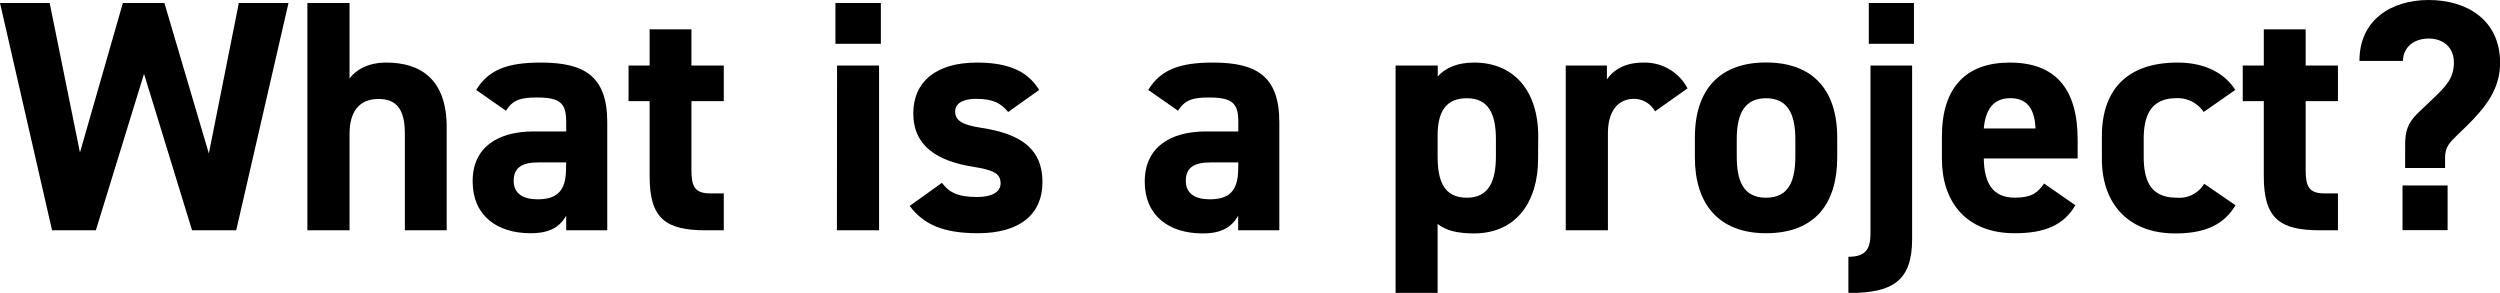 <svg xmlns="http://www.w3.org/2000/svg" viewBox="0 0 503.37 58.97"><title>whatisaproject_1</title><g id="レイヤー_2" data-name="レイヤー 2"><g id="レイヤー_1-2" data-name="レイヤー 1"><path d="M19.3,46.37H10.48L0,.6H10l6.1,30.11L24.74.6H33.1l8.95,30.31L48.09.6h10L47.56,46.37H38.67L29,14.86Z"/><path d="M61.89.6h8.49V15.79C71.64,14.13,74,12.6,77.8,12.6c6.7,0,12.14,3.19,12.14,13V46.37H81.52V26.93c0-5.17-1.86-7-5.31-7-3.91,0-5.83,2.59-5.83,7V46.37H61.89Z"/><path d="M107.39,26.47H114V24.54c0-3.71-1.12-4.91-5.9-4.91-3.25,0-4.84.47-6.23,2.66l-6-4.18c2.45-4,6.16-5.51,13-5.51,8.55,0,13.4,2.52,13.4,12V46.37H114V43.45c-1.32,2.25-3.31,3.51-7.16,3.51-6.9,0-11.67-3.65-11.67-10.41C95.12,29.52,100.42,26.47,107.39,26.47ZM114,32.7h-5.57c-3.45,0-5,1.13-5,3.72s1.92,3.71,4.84,3.71c3.85,0,5.7-1.66,5.7-6.17Z"/><path d="M126.56,13.2h4.24V5.9h8.42v7.3h6.51v7.16h-6.51V34.23c0,3.31.67,4.71,3.79,4.71h2.72v7.43h-3.59c-8,0-11.34-2.26-11.34-10.82V20.36h-4.24Z"/><path d="M168.21.6h9.15V8.82h-9.15Zm.33,12.6H177V46.37h-8.49Z"/><path d="M203,22.55c-1.46-1.72-2.92-2.65-6.5-2.65-2.19,0-4.18.66-4.18,2.59s1.79,2.72,5.3,3.25c8.16,1.26,12.28,4.37,12.28,10.94,0,6.37-4.45,10.28-13,10.28-6.77,0-10.88-1.66-13.74-5.5l6.5-4.65c1.33,1.79,3,2.86,7.1,2.86,2.92,0,4.71-1,4.71-2.72,0-2.06-1.46-2.72-5.64-3.39-6.9-1.12-11.94-4-11.94-10.74,0-6.3,4.52-10.22,12.81-10.22,5.43,0,10,1.26,12.53,5.51Z"/><path d="M242.76,26.47h6.57V24.54c0-3.71-1.13-4.91-5.9-4.91-3.25,0-4.84.47-6.24,2.66l-6-4.18c2.46-4,6.17-5.51,13-5.51,8.56,0,13.4,2.52,13.4,12V46.37h-8.29V43.45C248,45.7,246,47,242.17,47c-6.9,0-11.68-3.65-11.68-10.41C230.49,29.52,235.8,26.47,242.76,26.47Zm6.57,6.23h-5.57c-3.45,0-5,1.13-5,3.72s1.93,3.71,4.85,3.71c3.84,0,5.7-1.66,5.7-6.17Z"/><path d="M309.69,32c0,8.62-4.38,15-12.93,15-3.45,0-5.77-.66-7.3-1.92V59H281V13.2h8.49v2.19c1.59-1.79,4-2.79,7.36-2.79,7.7,0,12.87,5.38,12.87,14.86Zm-8.49-.53V28c0-5.3-1.66-8.22-5.84-8.22s-5.9,2.65-5.9,7.49v4.18c0,4.78,1.13,8.36,5.9,8.36C299.94,39.8,301.2,36.22,301.2,31.44Z"/><path d="M333.24,22.42a4.9,4.9,0,0,0-4.18-2.52c-3.18,0-5.31,2.32-5.31,7V46.37h-8.49V13.2h8.29V16c1.13-1.66,3.32-3.39,7.23-3.39a9.71,9.71,0,0,1,9,5.18Z"/><path d="M369.92,31.71c0,9.08-4.31,15.25-14.33,15.25-9.62,0-14.33-6-14.33-15.25v-4c0-9.95,5.24-15.13,14.33-15.13s14.33,5.18,14.33,15.13Zm-8.43-.27V28c0-5.3-1.72-8.22-5.9-8.22s-5.9,2.92-5.9,8.22v3.45c0,4.78,1.19,8.36,5.9,8.36S361.49,36.22,361.49,31.44Z"/><path d="M385,48.16C385,56.65,381,59,372.17,59v-7.3c3.52,0,4.45-1.59,4.45-4.71V13.2H385ZM376.28.6h9.09V8.82h-9.09Z"/><path d="M417.87,41.32c-2.32,4-6.17,5.64-12.14,5.64C395.79,47,391,40.53,391,32V27.46c0-10,5-14.86,13.66-14.86,9.36,0,13.67,5.44,13.67,15.53v3.78H399.43c.07,4.57,1.53,7.89,6.24,7.89,3.51,0,4.64-1.06,5.9-2.85ZM399.43,25.87h10.42c-.2-4.31-1.93-6.1-5.11-6.1C401.36,19.77,399.76,22.09,399.43,25.87Z"/><path d="M450.11,41.32C447.79,45.24,444,47,438,47c-9.49,0-14.79-6-14.79-15V27.46c0-9.68,5.37-14.86,15.25-14.86,5.11,0,9.29,1.86,11.61,5.51l-6.37,4.44a6.25,6.25,0,0,0-5.44-2.78c-4.77,0-6.63,2.92-6.63,8.22v3.45c0,4.78,1.26,8.36,6.63,8.36A5.84,5.84,0,0,0,443.81,37Z"/><path d="M451.57,13.2h4.24V5.9h8.43v7.3h6.5v7.16h-6.5V34.23c0,3.31.66,4.71,3.78,4.71h2.72v7.43h-3.58c-8,0-11.35-2.26-11.35-10.82V20.36h-4.24Z"/><path d="M484.27,33.83V29.25c0-2.78.46-4.44,2.58-6.5l3-2.85c2.65-2.52,4.24-4.18,4.24-7.3S491.9,7.76,489,7.76c-2.72,0-5.11,1.53-5.18,4.51h-8.75C475.05,4.05,481.42,0,489,0c7.76,0,14.39,4.05,14.39,12.67,0,5.31-3,9-6.63,12.6l-2.19,2.12c-1.33,1.33-2.26,2.19-2.26,4.38v2.06Zm8.55,3.51h-9.08v9h9.08Z"/></g></g></svg>